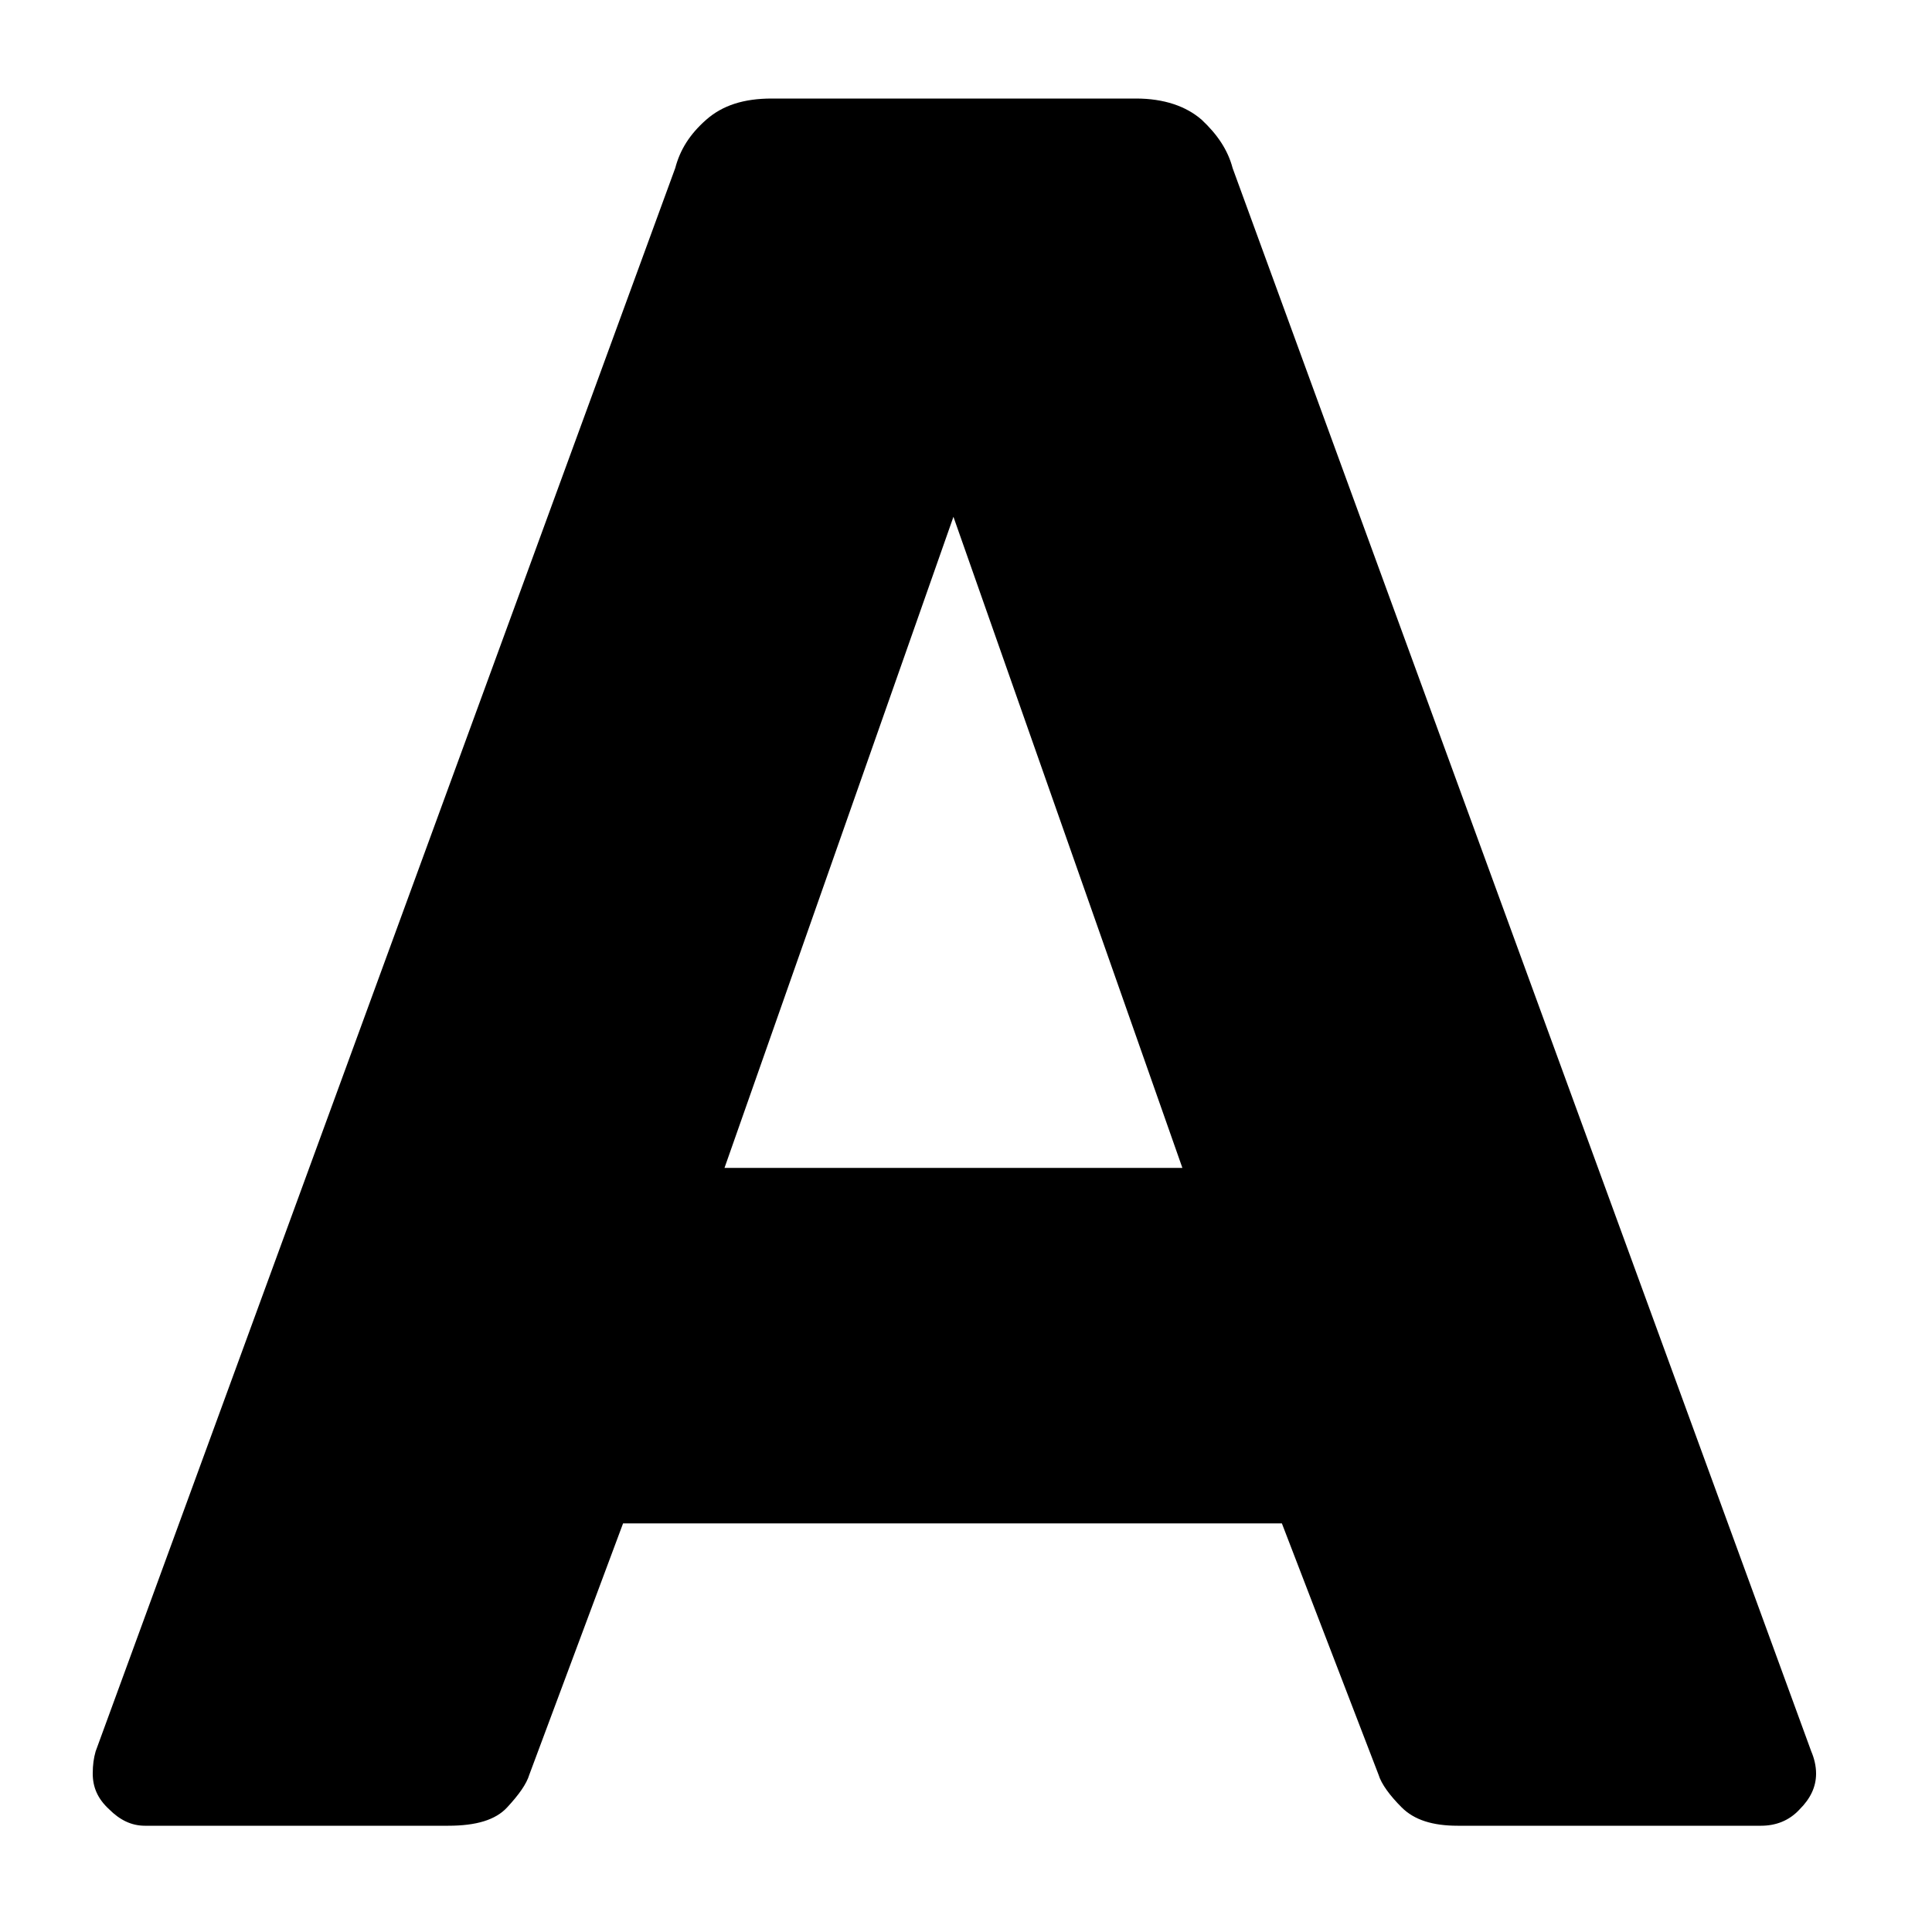 <?xml version="1.0" encoding="utf-8"?>
<!-- Generator: Adobe Illustrator 26.0.2, SVG Export Plug-In . SVG Version: 6.00 Build 0)  -->
<svg version="1.1" id="Layer_1" xmlns="http://www.w3.org/2000/svg" xmlns:xlink="http://www.w3.org/1999/xlink" x="0px" y="0px"
	 viewBox="0 0 200 200" style="enable-background:new 0 0 200 200;" xml:space="preserve">
	 <style type="text/css">
			 .primary{fill:#000000;}
	 </style>
<g>
	<path id="path1" class="primary" d="M127.6,17.4c-0.5-1.9-1.6-3.5-3.2-5c-1.6-1.4-3.9-2.2-6.8-2.2H79.9c-2.9,0-5.1,0.7-6.8,2.2s-2.7,3.1-3.2,5
		l-60,163.9c-0.2,0.7-0.3,1.4-0.3,2.3c0,1.4,0.5,2.6,1.7,3.7c1.1,1.1,2.3,1.7,3.7,1.7h31.4c2.9,0,4.9-0.6,6.1-1.9
		c1.2-1.3,2-2.4,2.3-3.4l9.7-26h68.2l10,26c0.3,1,1.2,2.2,2.4,3.4c1.3,1.3,3.2,1.9,5.8,1.9h31.4c1.5,0,2.9-0.5,4-1.7
		c1.1-1.1,1.7-2.3,1.7-3.7c0-0.8-0.2-1.6-0.5-2.3L127.6,17.4z M75,120.9l23.7-67.4l23.7,67.4H75z"/>
</g>
</svg>
